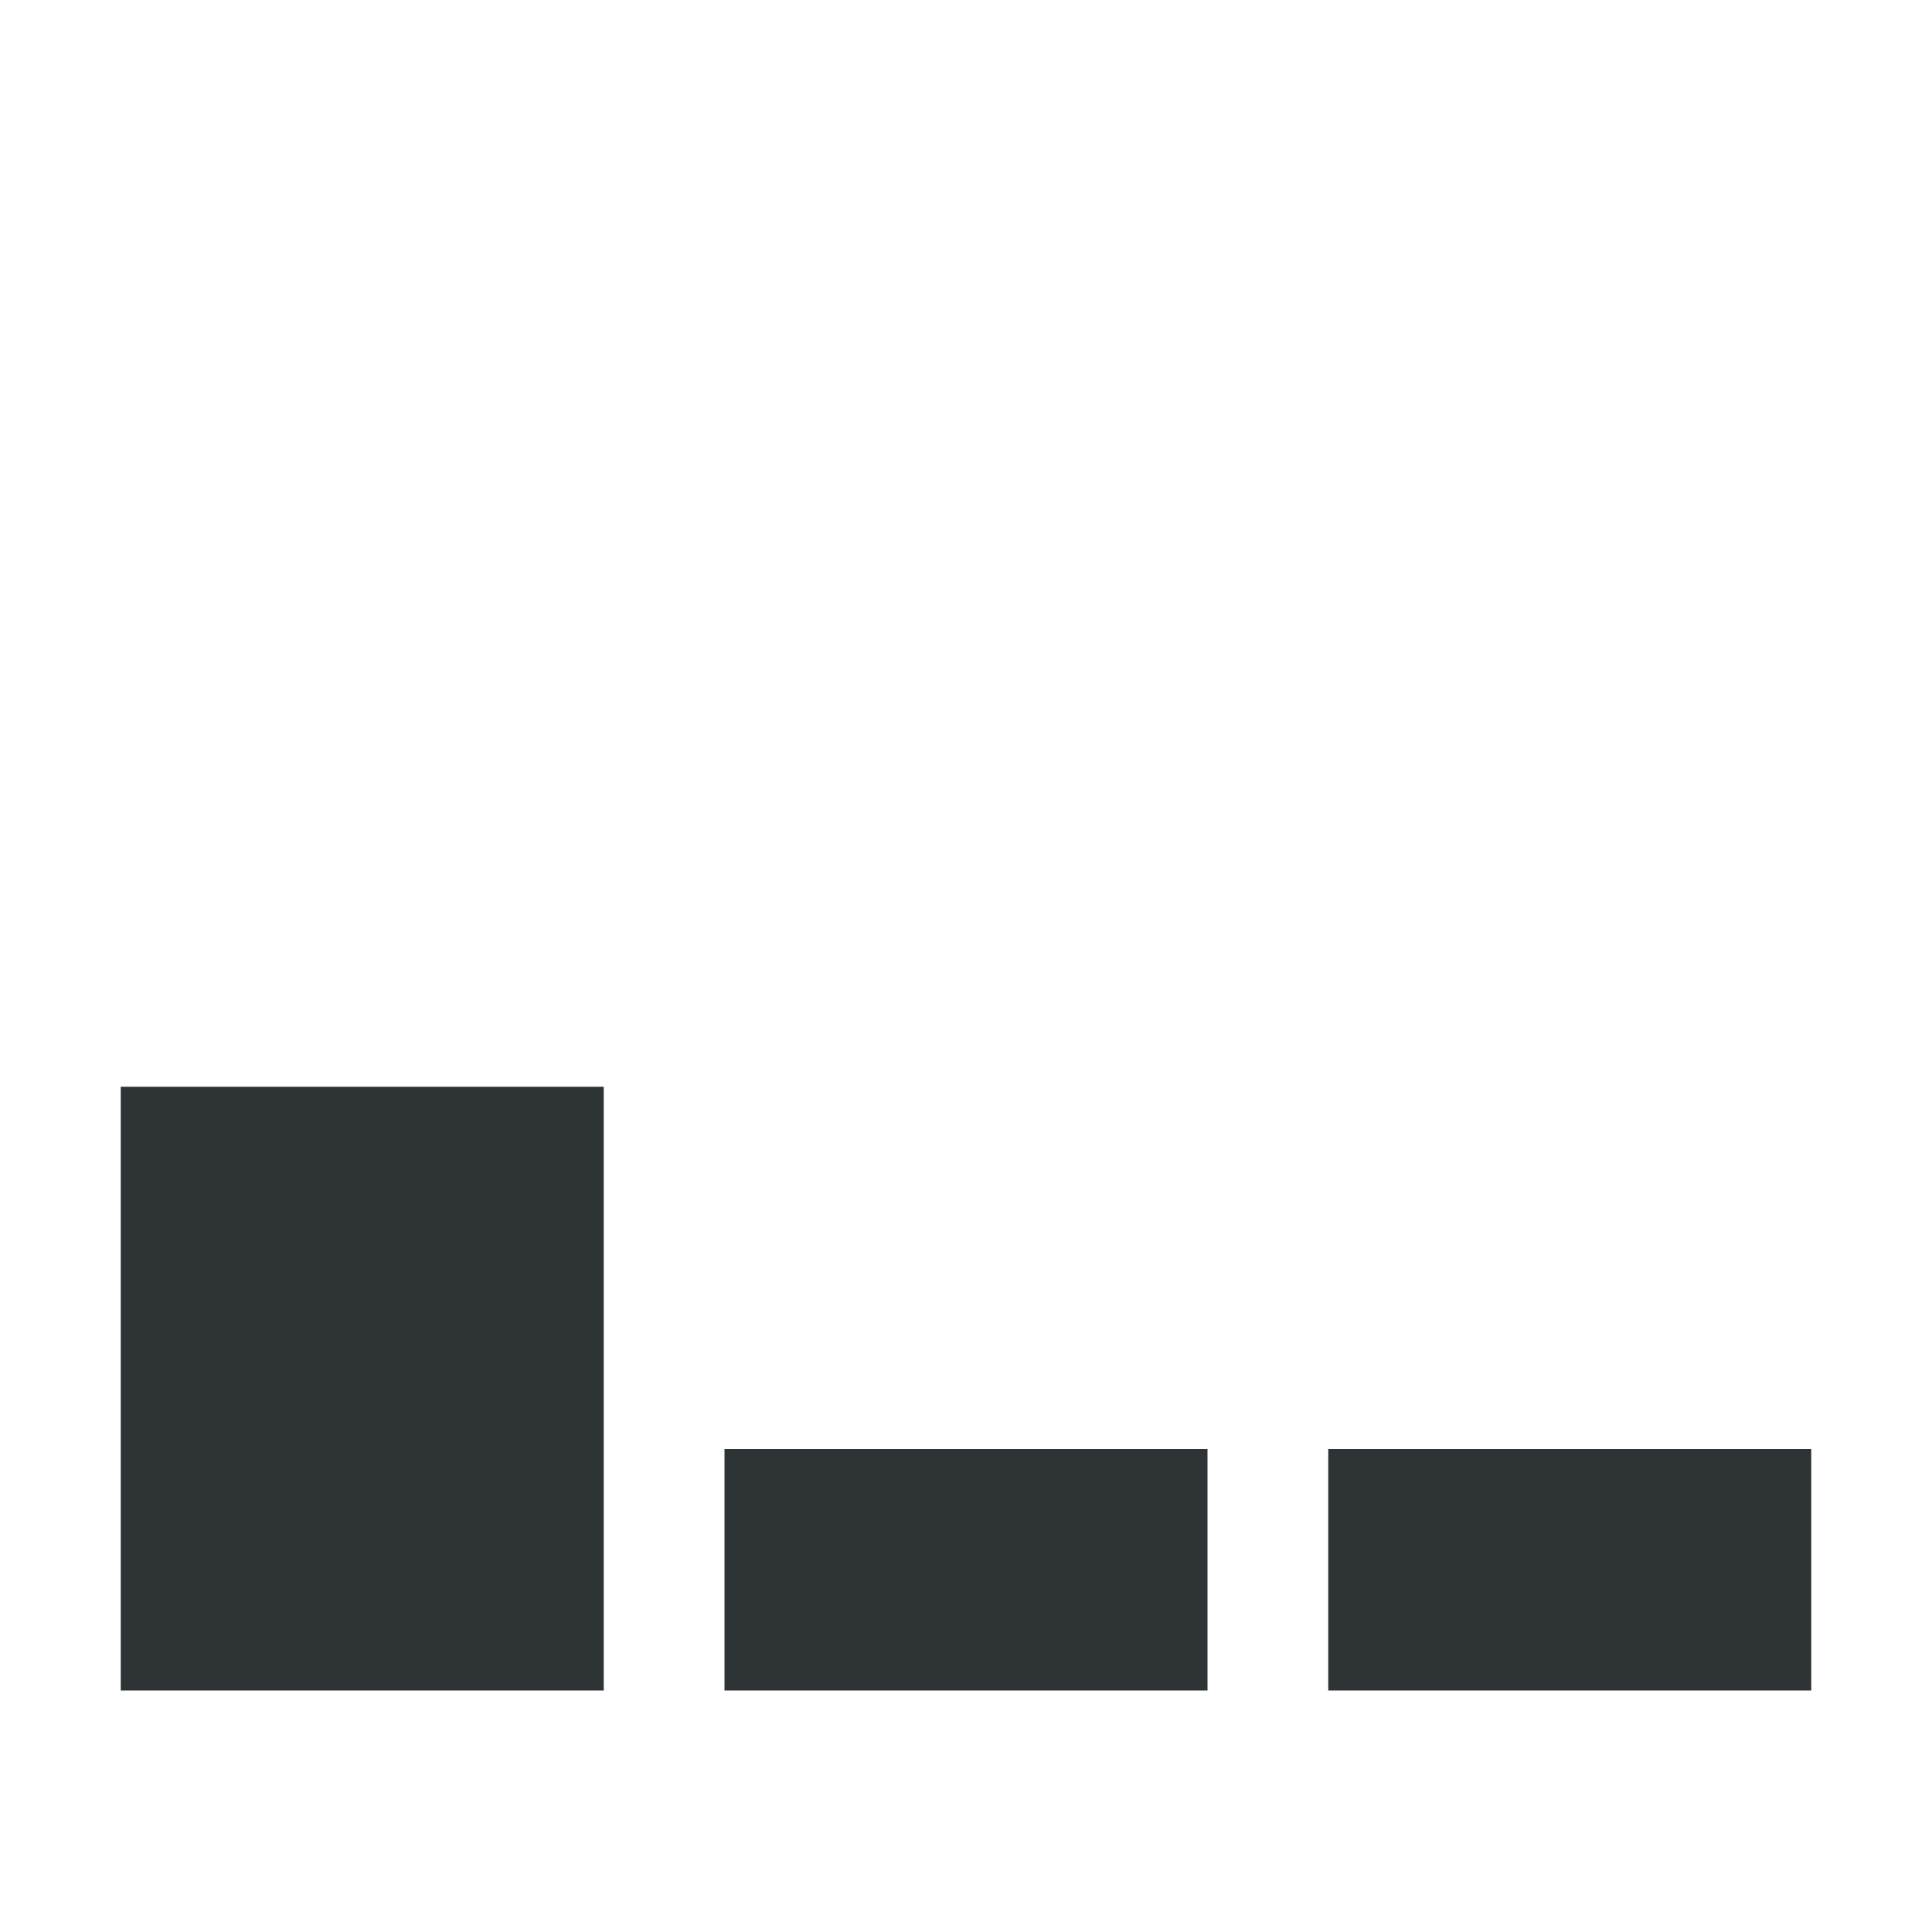 <svg width="16" height="16" viewBox="0 0 16 16" fill="none" xmlns="http://www.w3.org/2000/svg">
<rect x="1" y="9" width="4" height="5" fill="#2E3436"/>
<rect x="6" y="12" width="4" height="2" fill="#2E3436"/>
<rect x="11" y="12" width="4" height="2" fill="#2E3436"/>
</svg>

